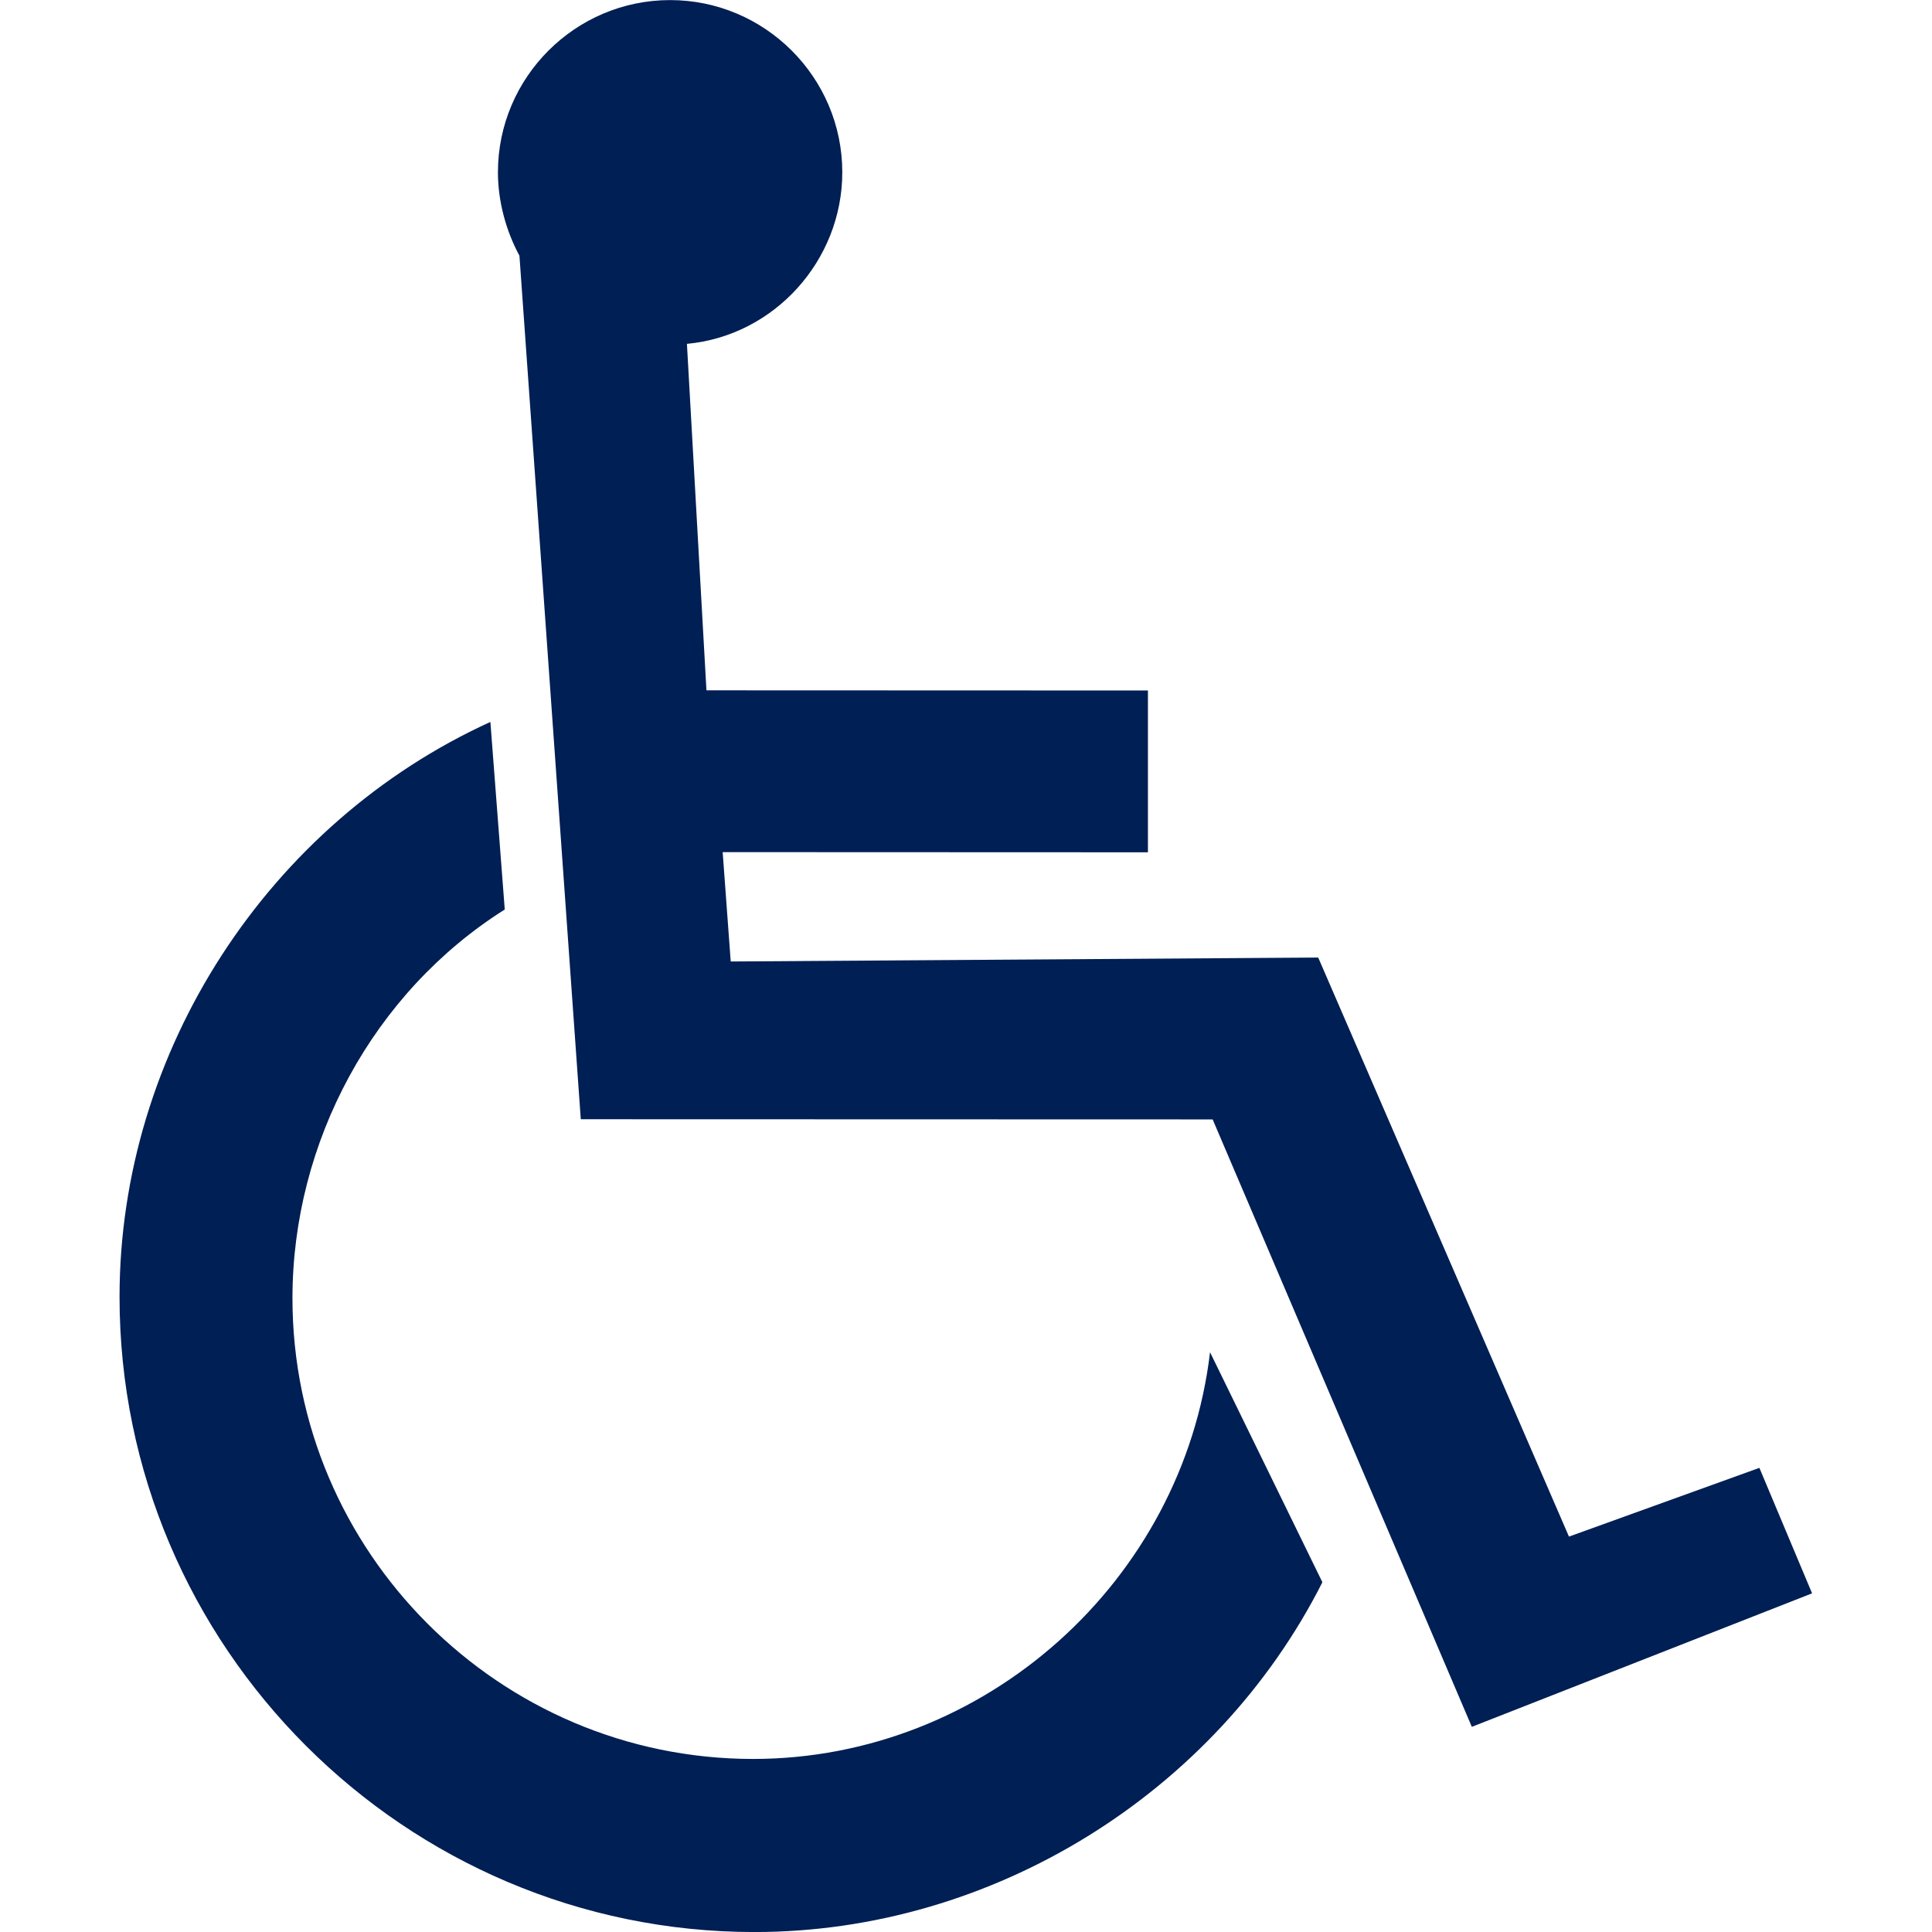 <svg xmlns="http://www.w3.org/2000/svg" xmlns:xlink="http://www.w3.org/1999/xlink" width="500" zoomAndPan="magnify" viewBox="0 0 375 375" height="500" preserveAspectRatio="xMidYMid meet" version="1.0"><defs><clipPath id="a03c7fd1db"><path d="M 96 0 L 351.703 0 L 351.703 336 L 96 336 Z M 96 0 " clip-rule="nonzero"/></clipPath><clipPath id="87b0e0470f"><path d="M 23.203 140 L 257 140 L 257 375 L 23.203 375 Z M 23.203 140 " clip-rule="nonzero"/></clipPath></defs><g clip-path="url(#a03c7fd1db)"><path fill="#001f54" d="M 133.332 66.742 C 150.301 65.176 163.488 50.551 163.488 33.441 C 163.488 15.031 148.469 0.016 130.066 0.016 C 111.664 0.016 96.648 15.031 96.648 33.441 C 96.648 39.059 98.211 44.805 100.824 49.637 L 112.73 217.242 L 235.375 217.277 L 285.68 335.176 L 351.723 309.266 L 341.496 284.91 L 304.535 298.254 L 255.863 185.859 L 141.832 186.625 L 140.27 165.398 L 222.812 165.43 L 222.812 134.023 L 137.121 133.992 L 133.332 66.738 Z M 133.332 66.742 " fill-opacity="1" fill-rule="evenodd"/></g><g clip-path="url(#87b0e0470f)"><path fill="#001f54" d="M 256.676 307.113 C 235.977 348.043 192.652 375.008 146.438 375.008 C 78.562 375.008 23.203 319.633 23.203 251.734 C 23.203 204.066 52.086 159.77 95.184 140.129 L 97.973 176.535 C 72.48 192.605 56.766 221.598 56.766 251.988 C 56.766 301.238 96.926 341.41 146.168 341.41 C 191.215 341.41 229.625 306.828 234.867 262.465 L 256.676 307.109 Z M 256.676 307.113 " fill-opacity="1" fill-rule="evenodd"/></g></svg>